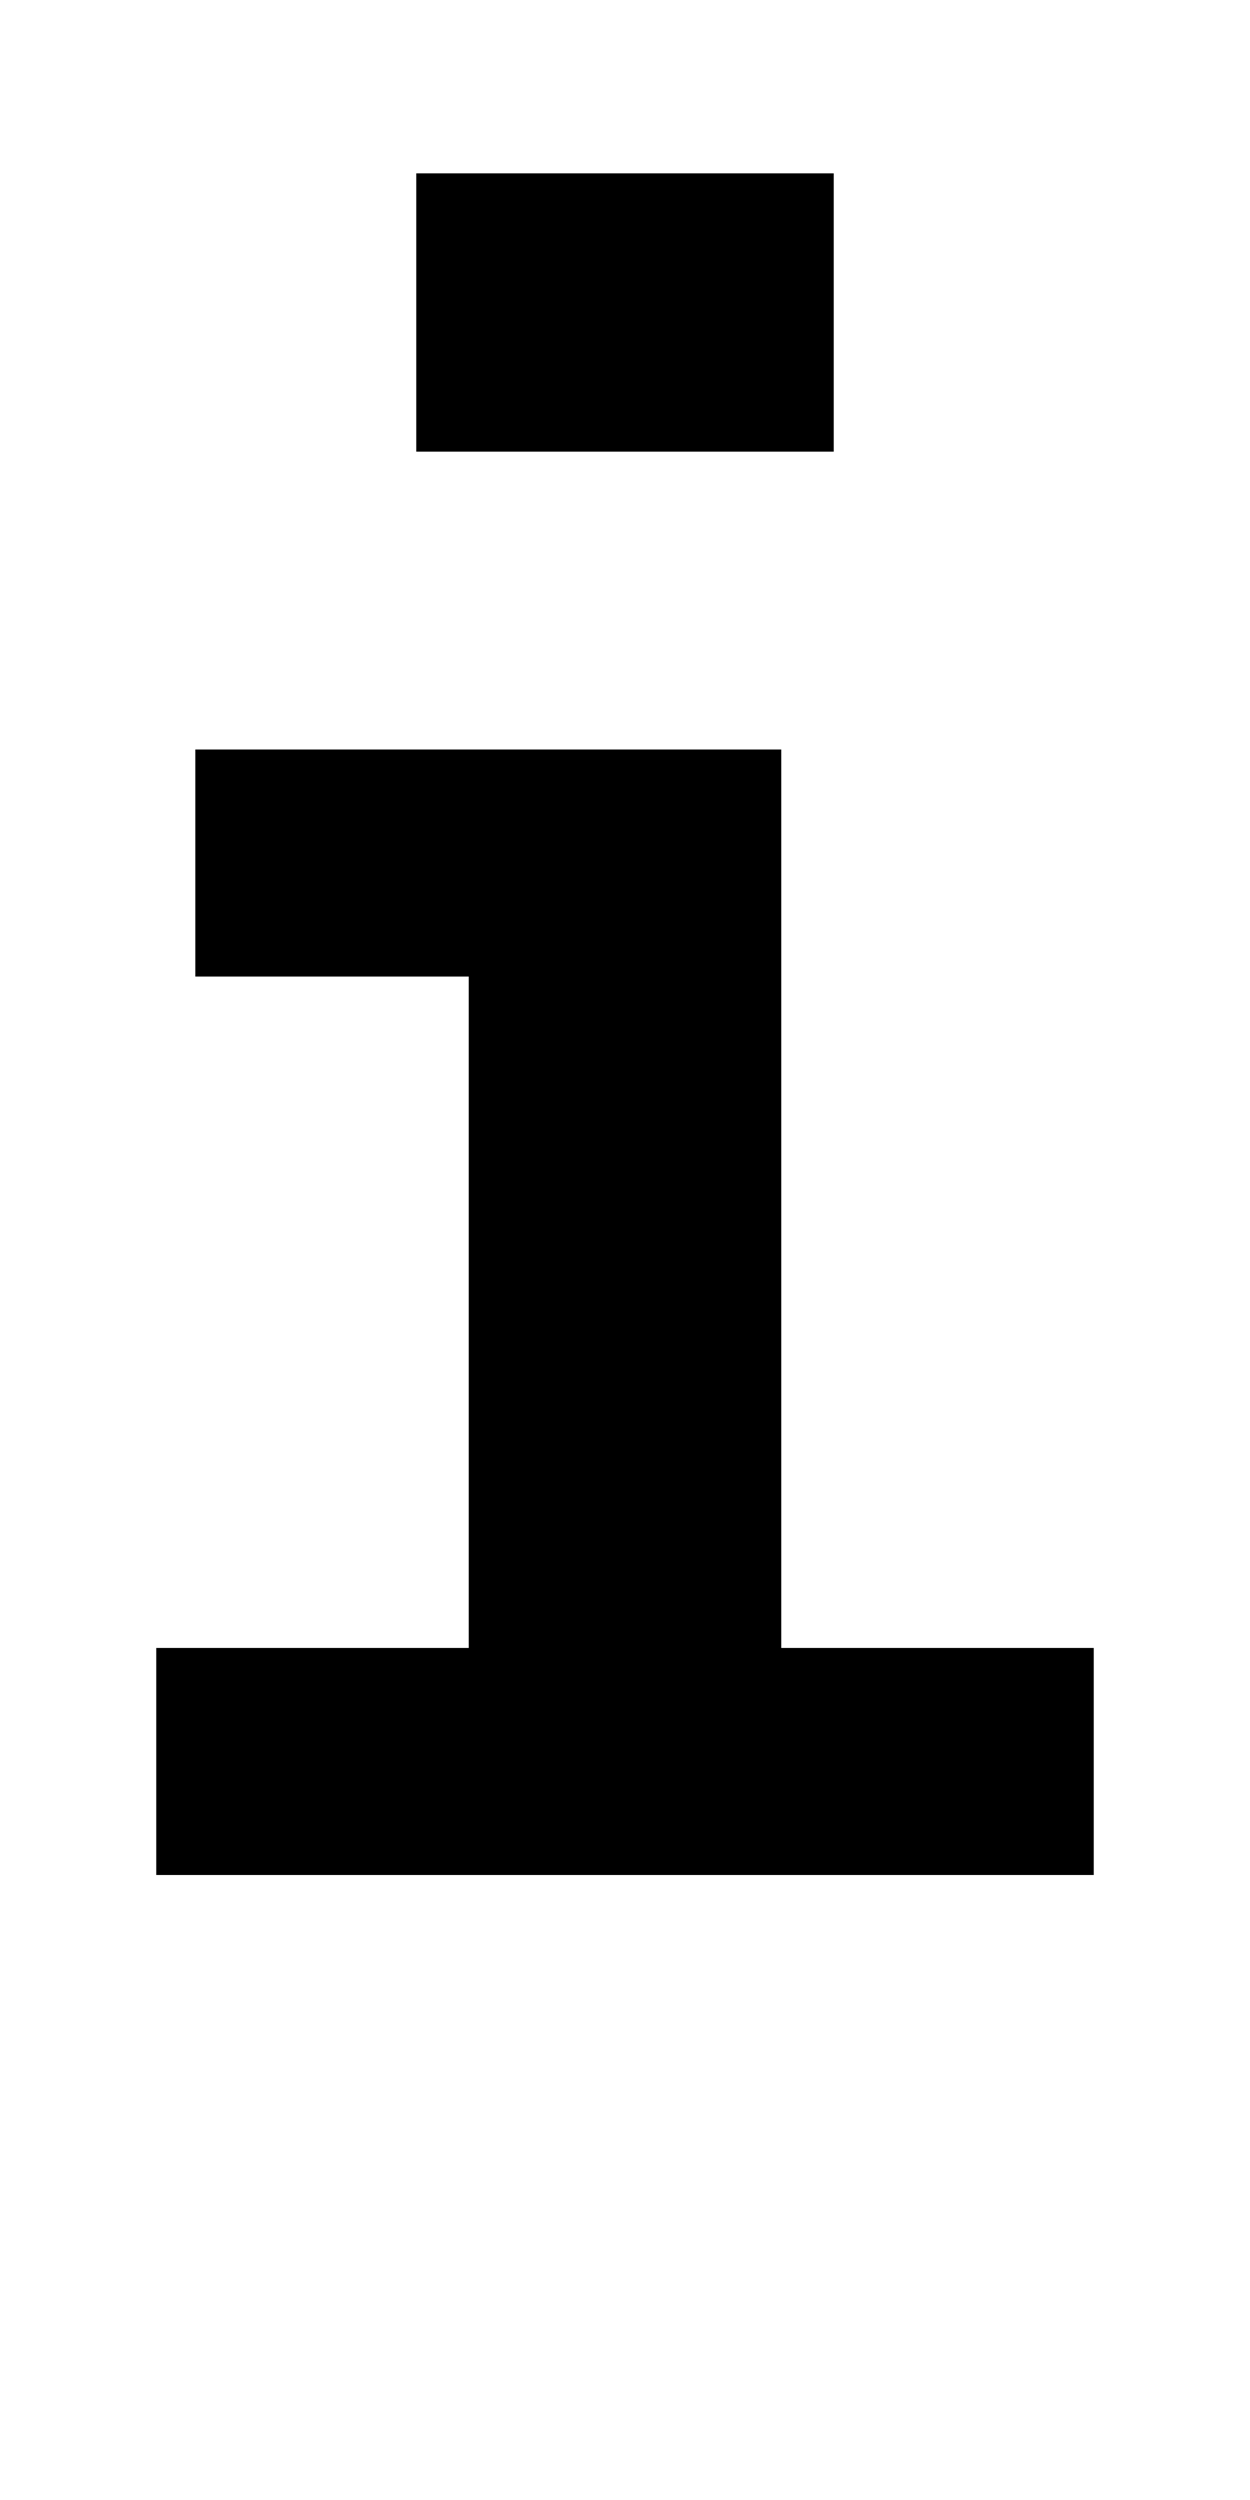 <?xml version="1.0" encoding="UTF-8" standalone="no"?>
<svg
   xmlns:dc="http://purl.org/dc/elements/1.1/"
   xmlns:cc="http://creativecommons.org/ns#"
   xmlns:rdf="http://www.w3.org/1999/02/22-rdf-syntax-ns#"
   xmlns:svg="http://www.w3.org/2000/svg"
   xmlns="http://www.w3.org/2000/svg"
   version="1.1"
   width="1024"
   height="2048"
   id="svg3355">
  <defs
     id="defs3357" />
  <path
     d="M 341,142 V 370 H 683 V 142 Z M 160,614 v 186 h 224 v 550 H 128 v 186 H 896 V 1350 H 640 V 614 Z"
     id="path4408"
     style="display:inline;fill:#000000;fill-opacity:1;stroke:none" />
</svg>
